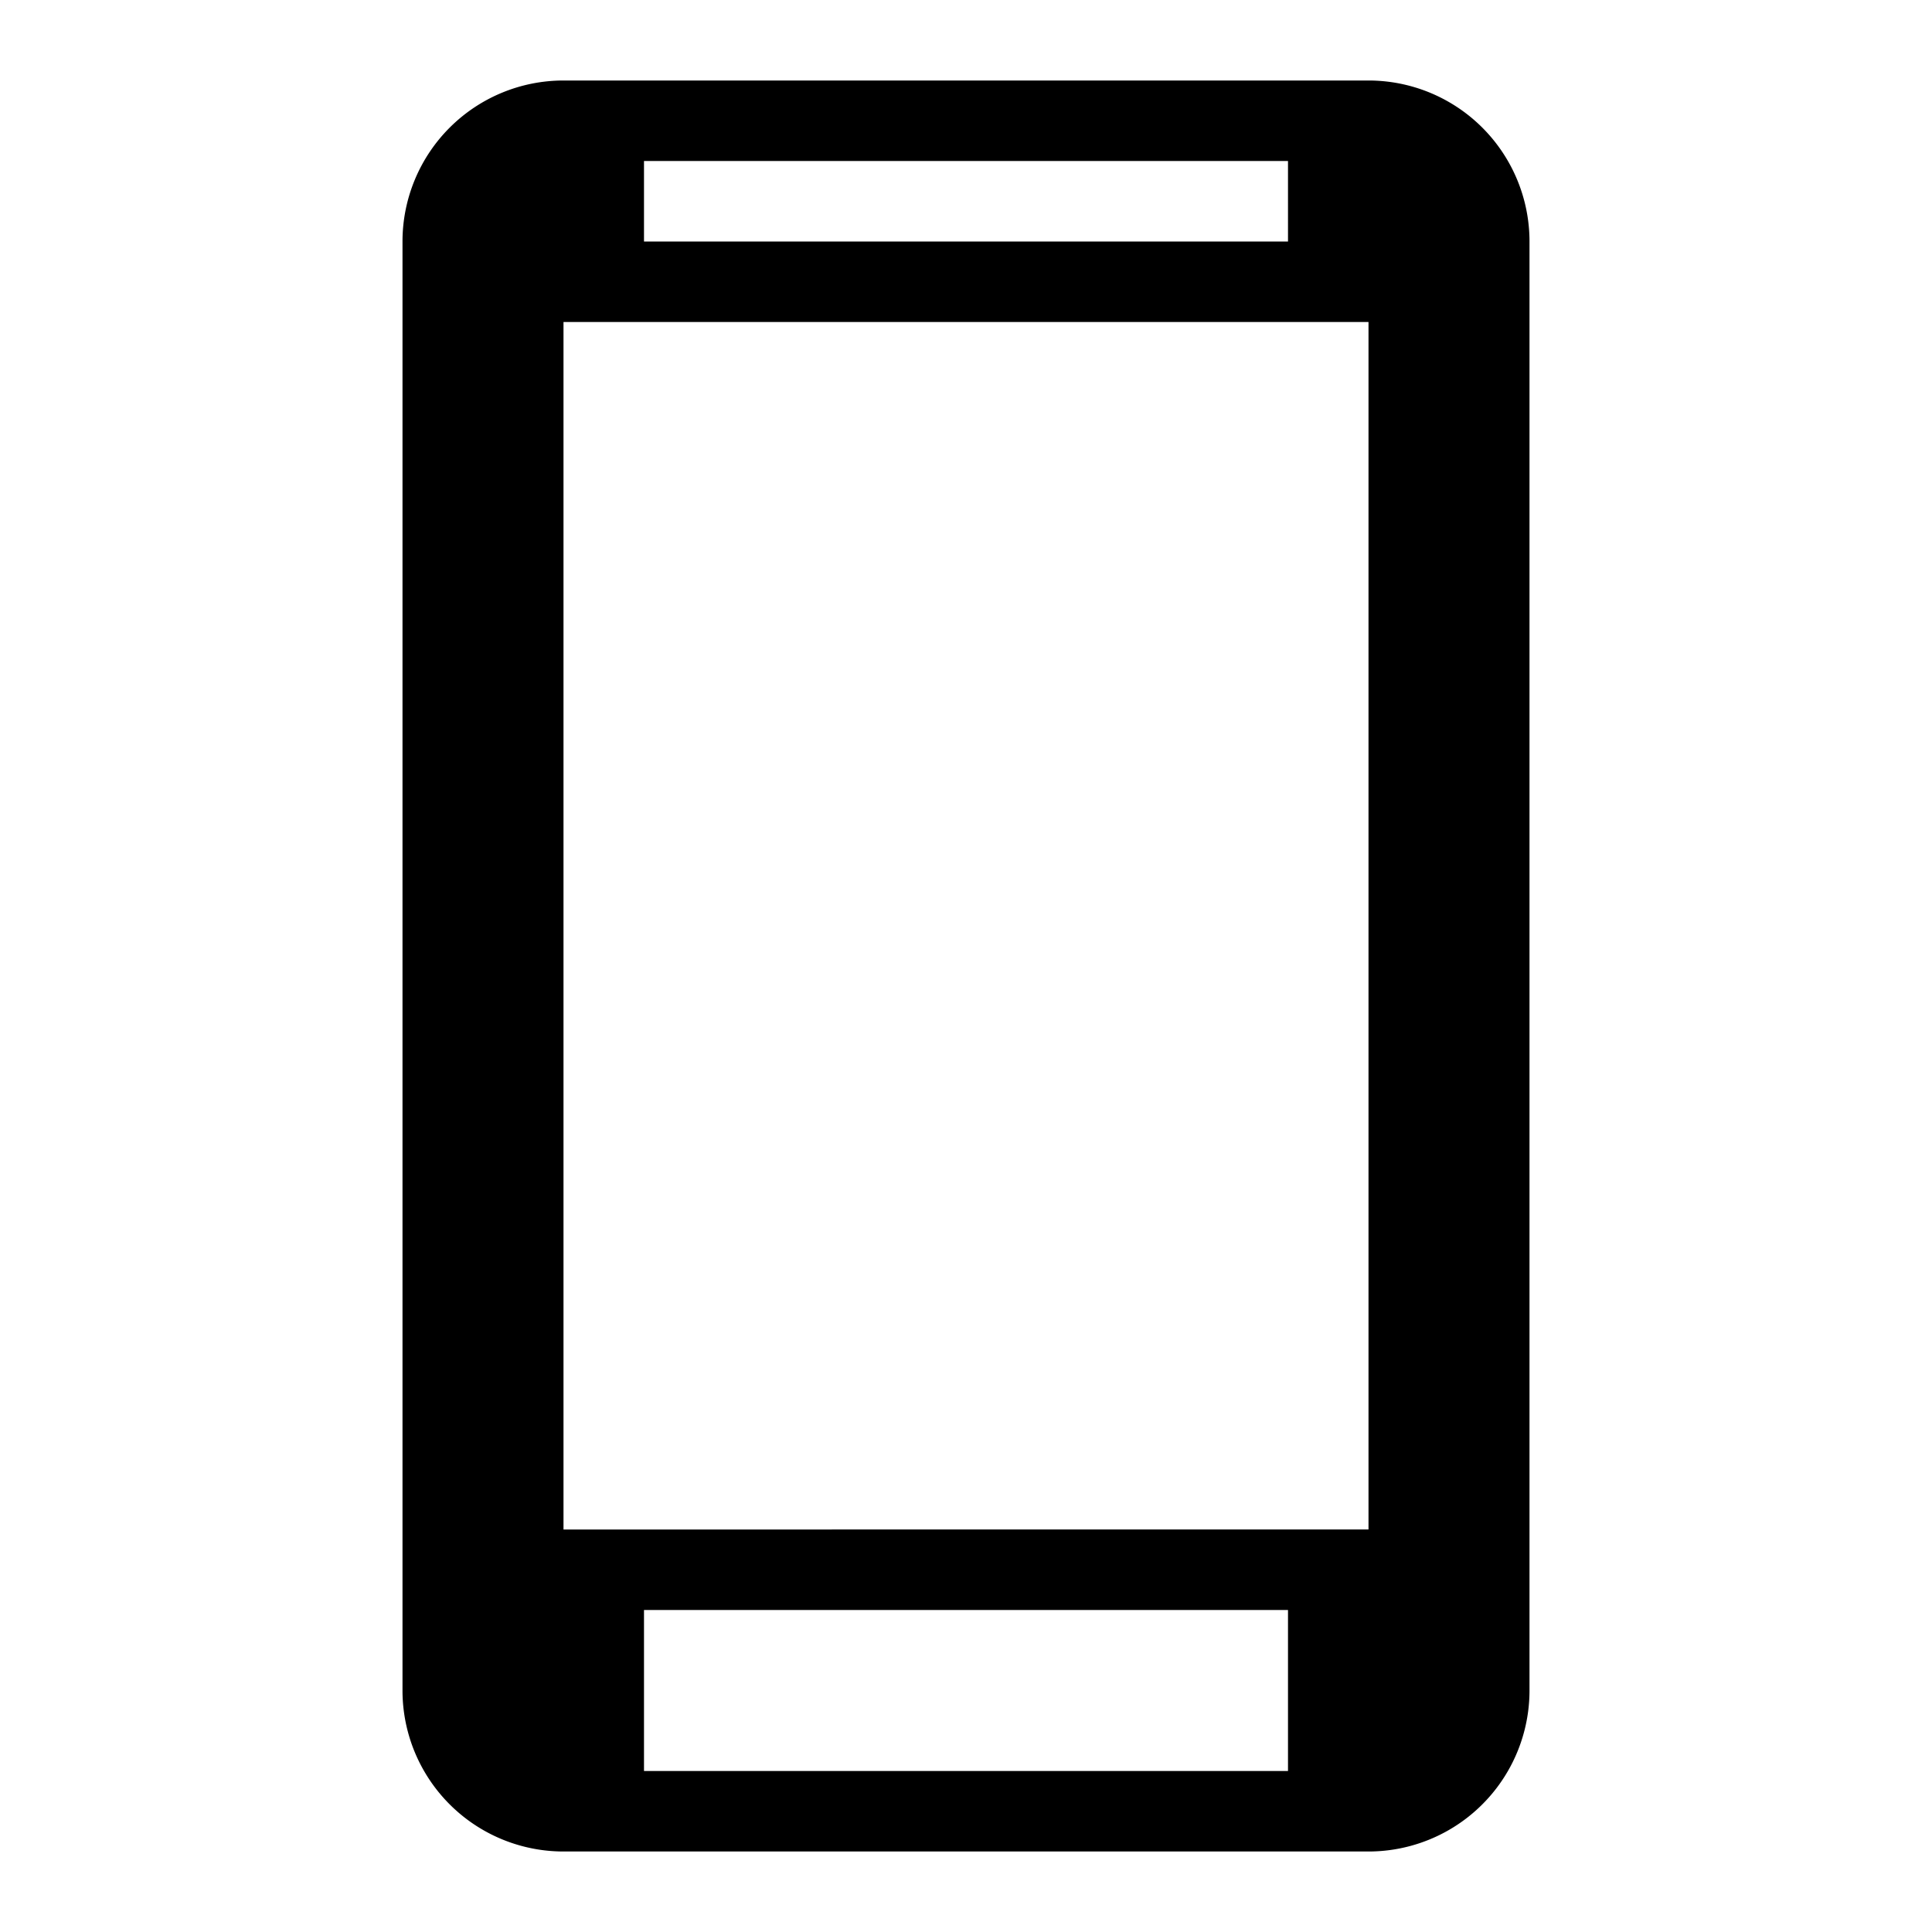 <svg xmlns="http://www.w3.org/2000/svg" viewBox="0 0 24 24"><title>cobalt_icons</title><path d="M0,0V24H24V0Z" style="fill:none"/><rect width="24" height="24" style="fill:none;opacity:0.75"/><path d="M17,1H7A2,2,0,0,0,5,3V21a2,2,0,0,0,2,2H17a2,2,0,0,0,2-2V3A2,2,0,0,0,17,1ZM8,2h8V3H8Zm8,20H8V20h8Zm1-3H7V4H17Z"/></svg>